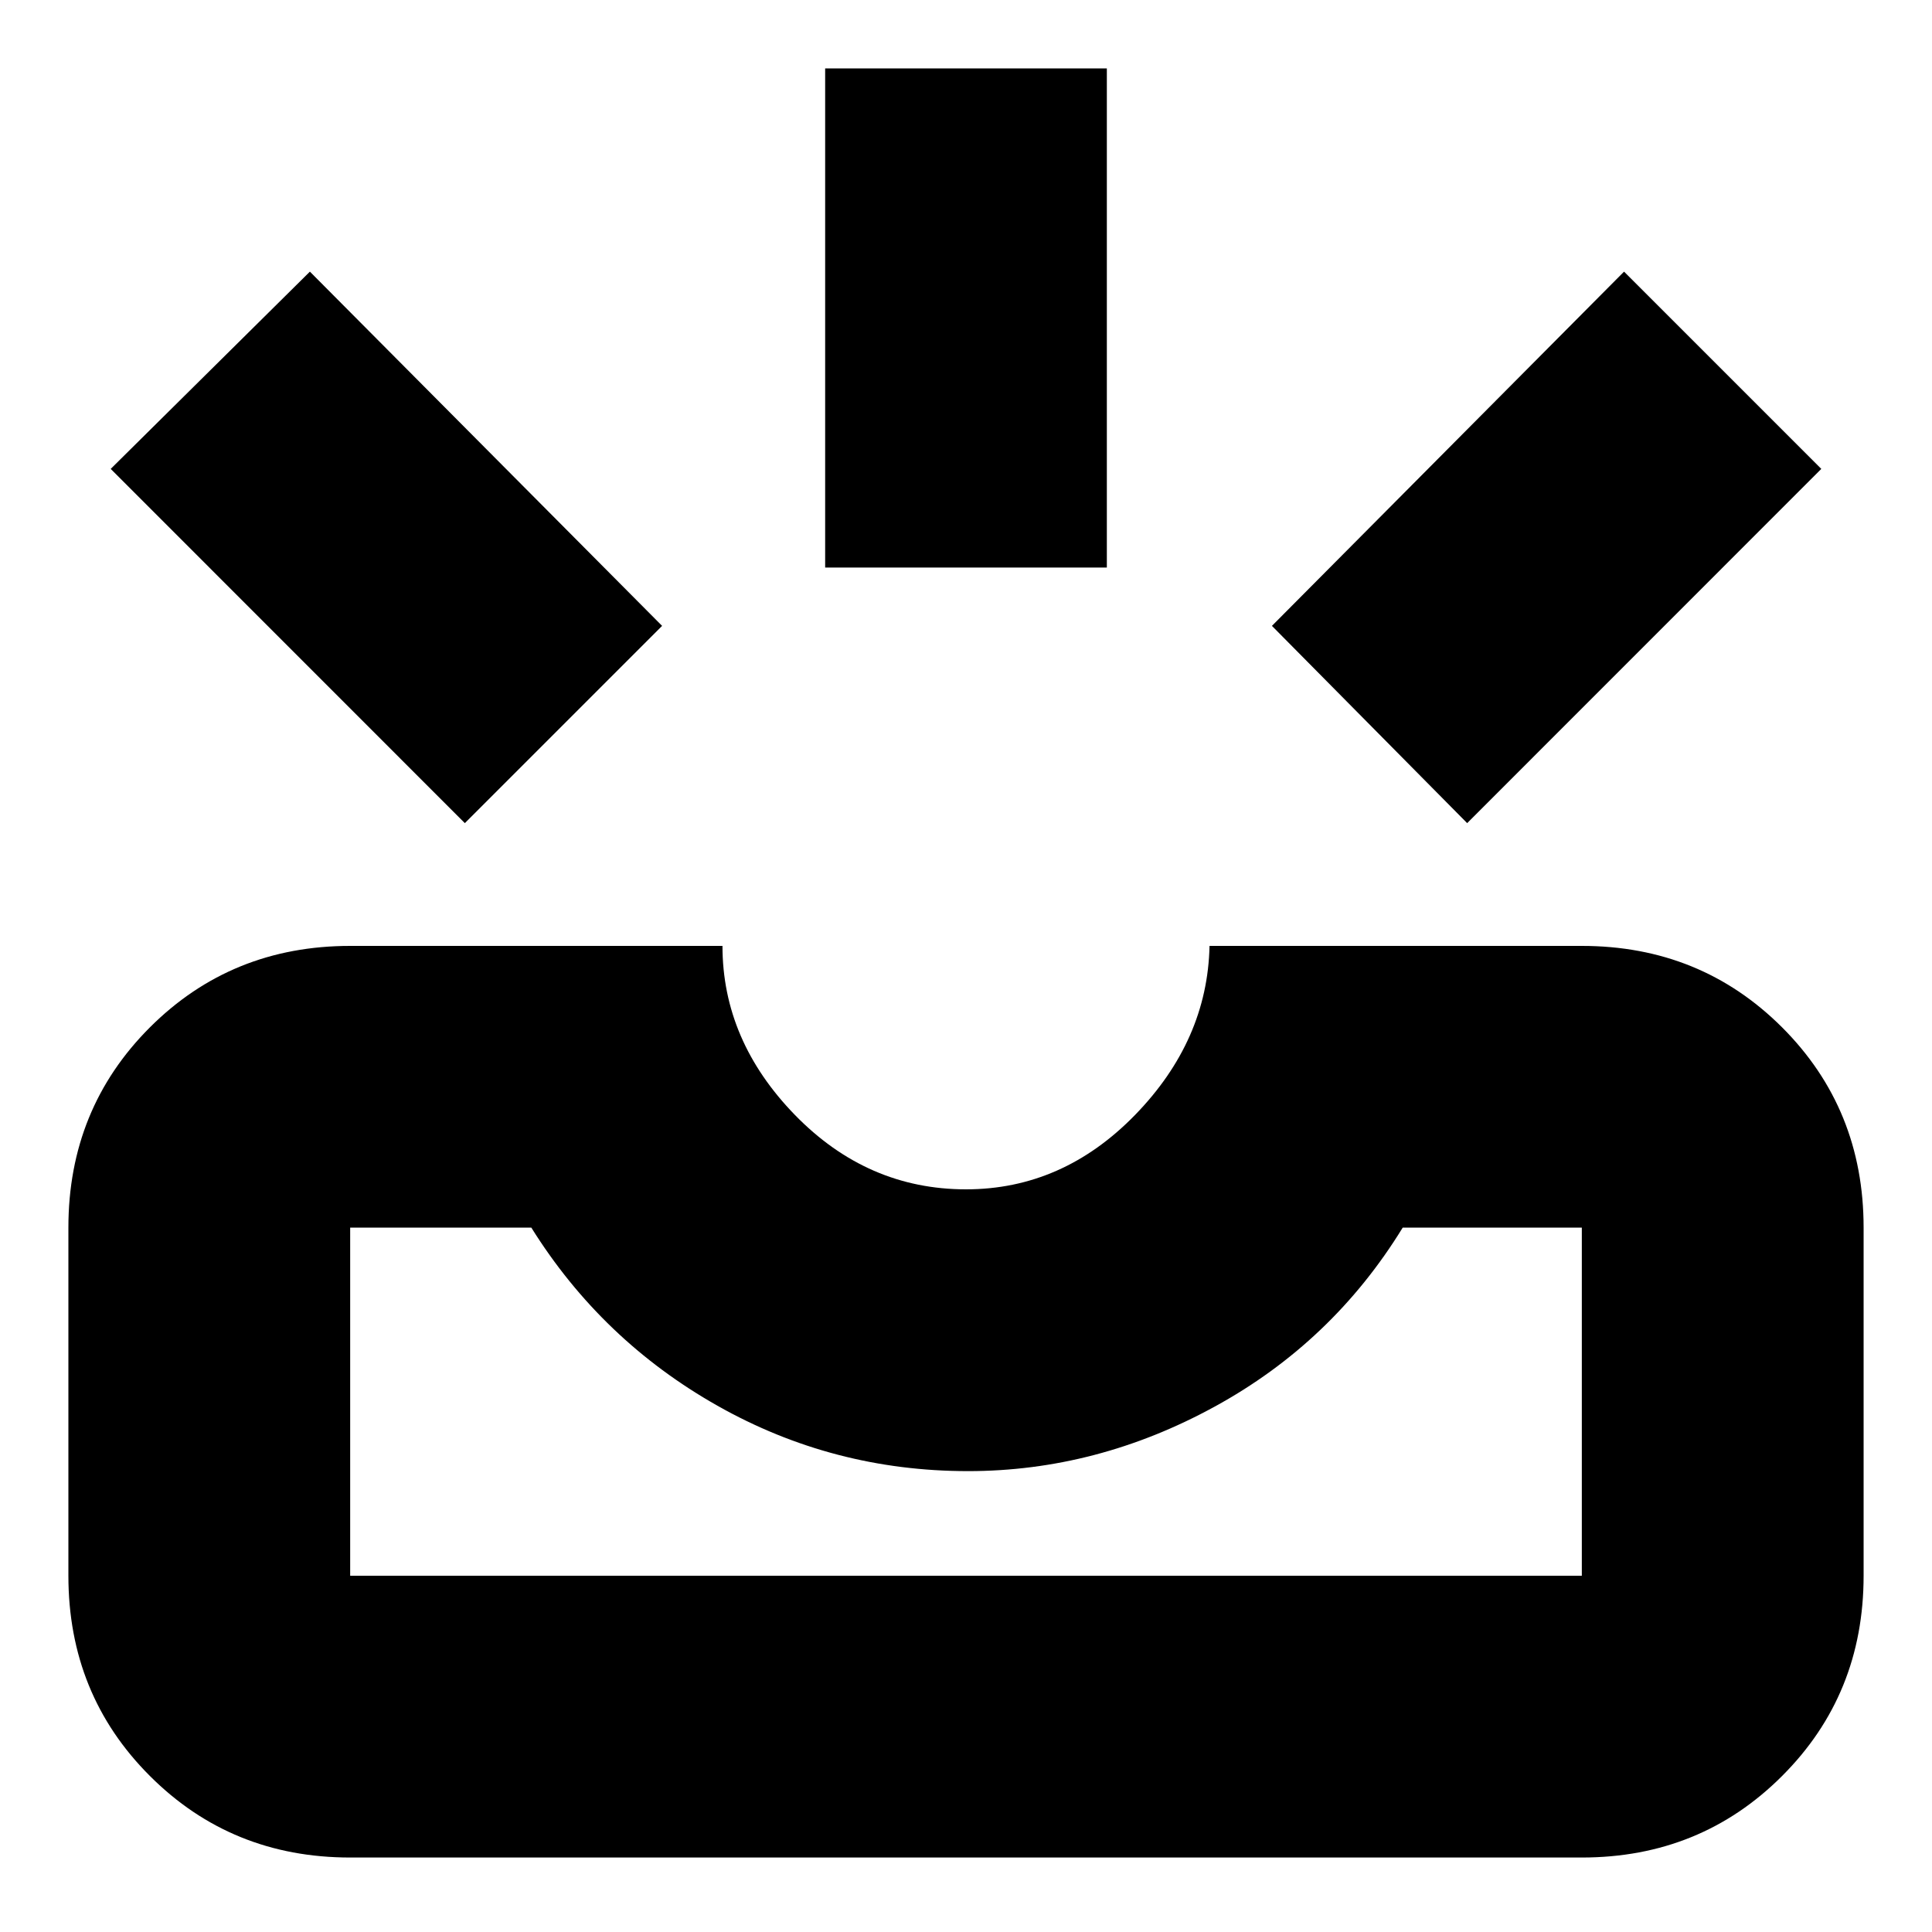 <svg xmlns="http://www.w3.org/2000/svg" height="20" width="20"><path d="M15.188 8.521 13.167 6.479 16.812 2.812 18.854 4.854ZM8.542 5.875V0.708H11.458V5.875ZM4.812 8.521 1.146 4.854 3.208 2.812 6.854 6.479ZM3.625 16.312H16.375Q16.375 16.312 16.375 16.312Q16.375 16.312 16.375 16.312V12.708Q16.375 12.708 16.375 12.708Q16.375 12.708 16.375 12.708H14.521Q13.792 13.896 12.573 14.562Q11.354 15.229 10.021 15.229Q8.625 15.229 7.427 14.552Q6.229 13.875 5.5 12.708H3.625Q3.625 12.708 3.625 12.708Q3.625 12.708 3.625 12.708V16.312Q3.625 16.312 3.625 16.312Q3.625 16.312 3.625 16.312ZM3.625 19.229Q2.396 19.229 1.552 18.385Q0.708 17.542 0.708 16.312V12.708Q0.708 11.479 1.552 10.635Q2.396 9.792 3.625 9.792H7.479Q7.479 10.771 8.229 11.542Q8.979 12.312 10 12.312Q11 12.312 11.75 11.542Q12.5 10.771 12.521 9.792H16.375Q17.604 9.792 18.448 10.635Q19.292 11.479 19.292 12.708V16.312Q19.292 17.542 18.448 18.385Q17.604 19.229 16.375 19.229ZM3.625 16.312Q3.625 16.312 3.625 16.312Q3.625 16.312 3.625 16.312Q3.625 16.312 3.625 16.312Q3.625 16.312 3.625 16.312H5.5Q6.229 16.312 7.437 16.312Q8.646 16.312 10.021 16.312Q11.354 16.312 12.573 16.312Q13.792 16.312 14.521 16.312H16.375Q16.375 16.312 16.375 16.312Q16.375 16.312 16.375 16.312Q16.375 16.312 16.375 16.312Q16.375 16.312 16.375 16.312Z"/></svg>